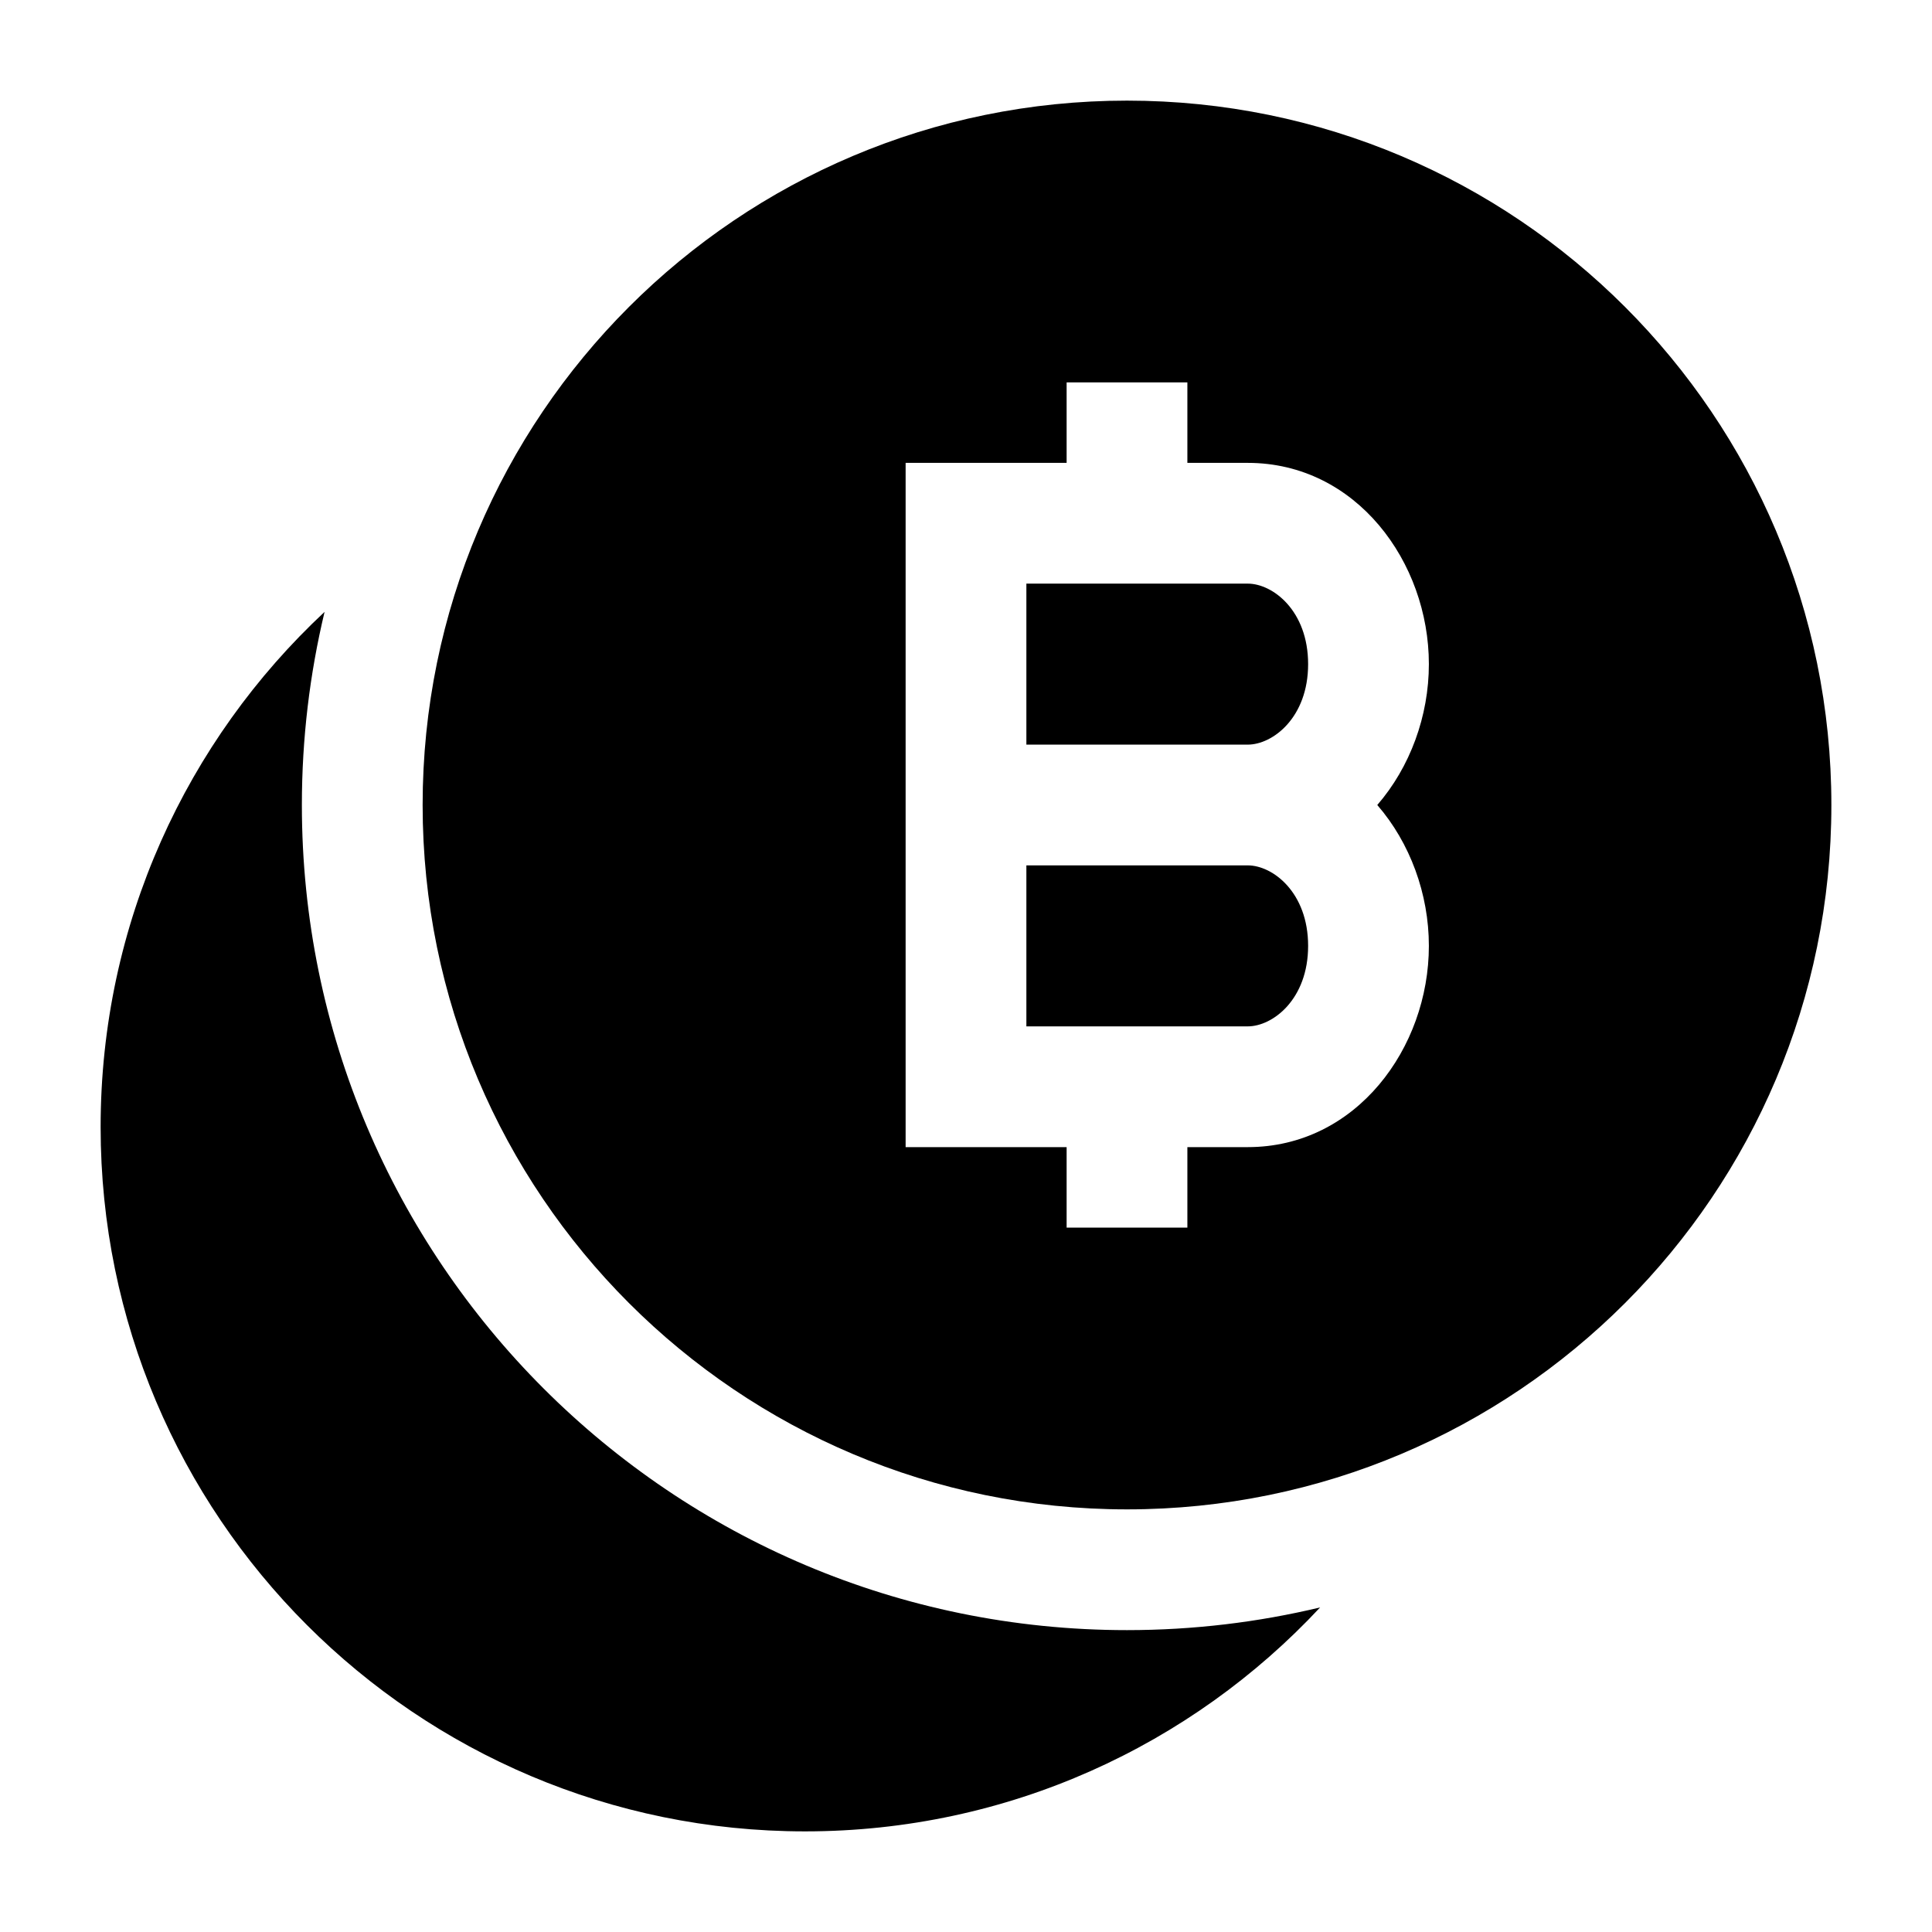 <svg width="24" height="24" viewBox="0 0 24 24" xmlns="http://www.w3.org/2000/svg">
    <path d="M4.032 7.601C3.848 8.37 3.75 9.174 3.75 10C3.75 15.661 8.339 20.25 14 20.25C14.826 20.25 15.63 20.152 16.399 19.968C14.802 21.68 12.526 22.75 10 22.75C5.168 22.75 1.25 18.832 1.25 14C1.25 11.474 2.32 9.198 4.032 7.601Z"/>
    <path fill-rule="evenodd" clip-rule="evenodd" d="M14 1.25C9.168 1.25 5.25 5.168 5.25 10C5.25 14.832 9.168 18.75 14 18.75C18.832 18.75 22.75 14.832 22.75 10C22.75 5.168 18.832 1.25 14 1.25ZM14.75 5.75V4.75H13.25V5.75H11.25V14.25H13.25V15.25H14.75V14.25H15.5C16.847 14.25 17.75 13.018 17.75 11.75C17.75 11.105 17.516 10.469 17.109 10C17.516 9.531 17.75 8.895 17.75 8.25C17.75 6.982 16.847 5.75 15.5 5.75H14.75ZM16.25 8.25C16.25 8.915 15.81 9.25 15.5 9.25H12.75V7.25H15.5C15.81 7.25 16.25 7.585 16.25 8.25ZM15.5 10.75H12.75V12.75H15.5C15.81 12.75 16.25 12.415 16.25 11.75C16.25 11.085 15.81 10.75 15.5 10.75Z"/>
</svg>
